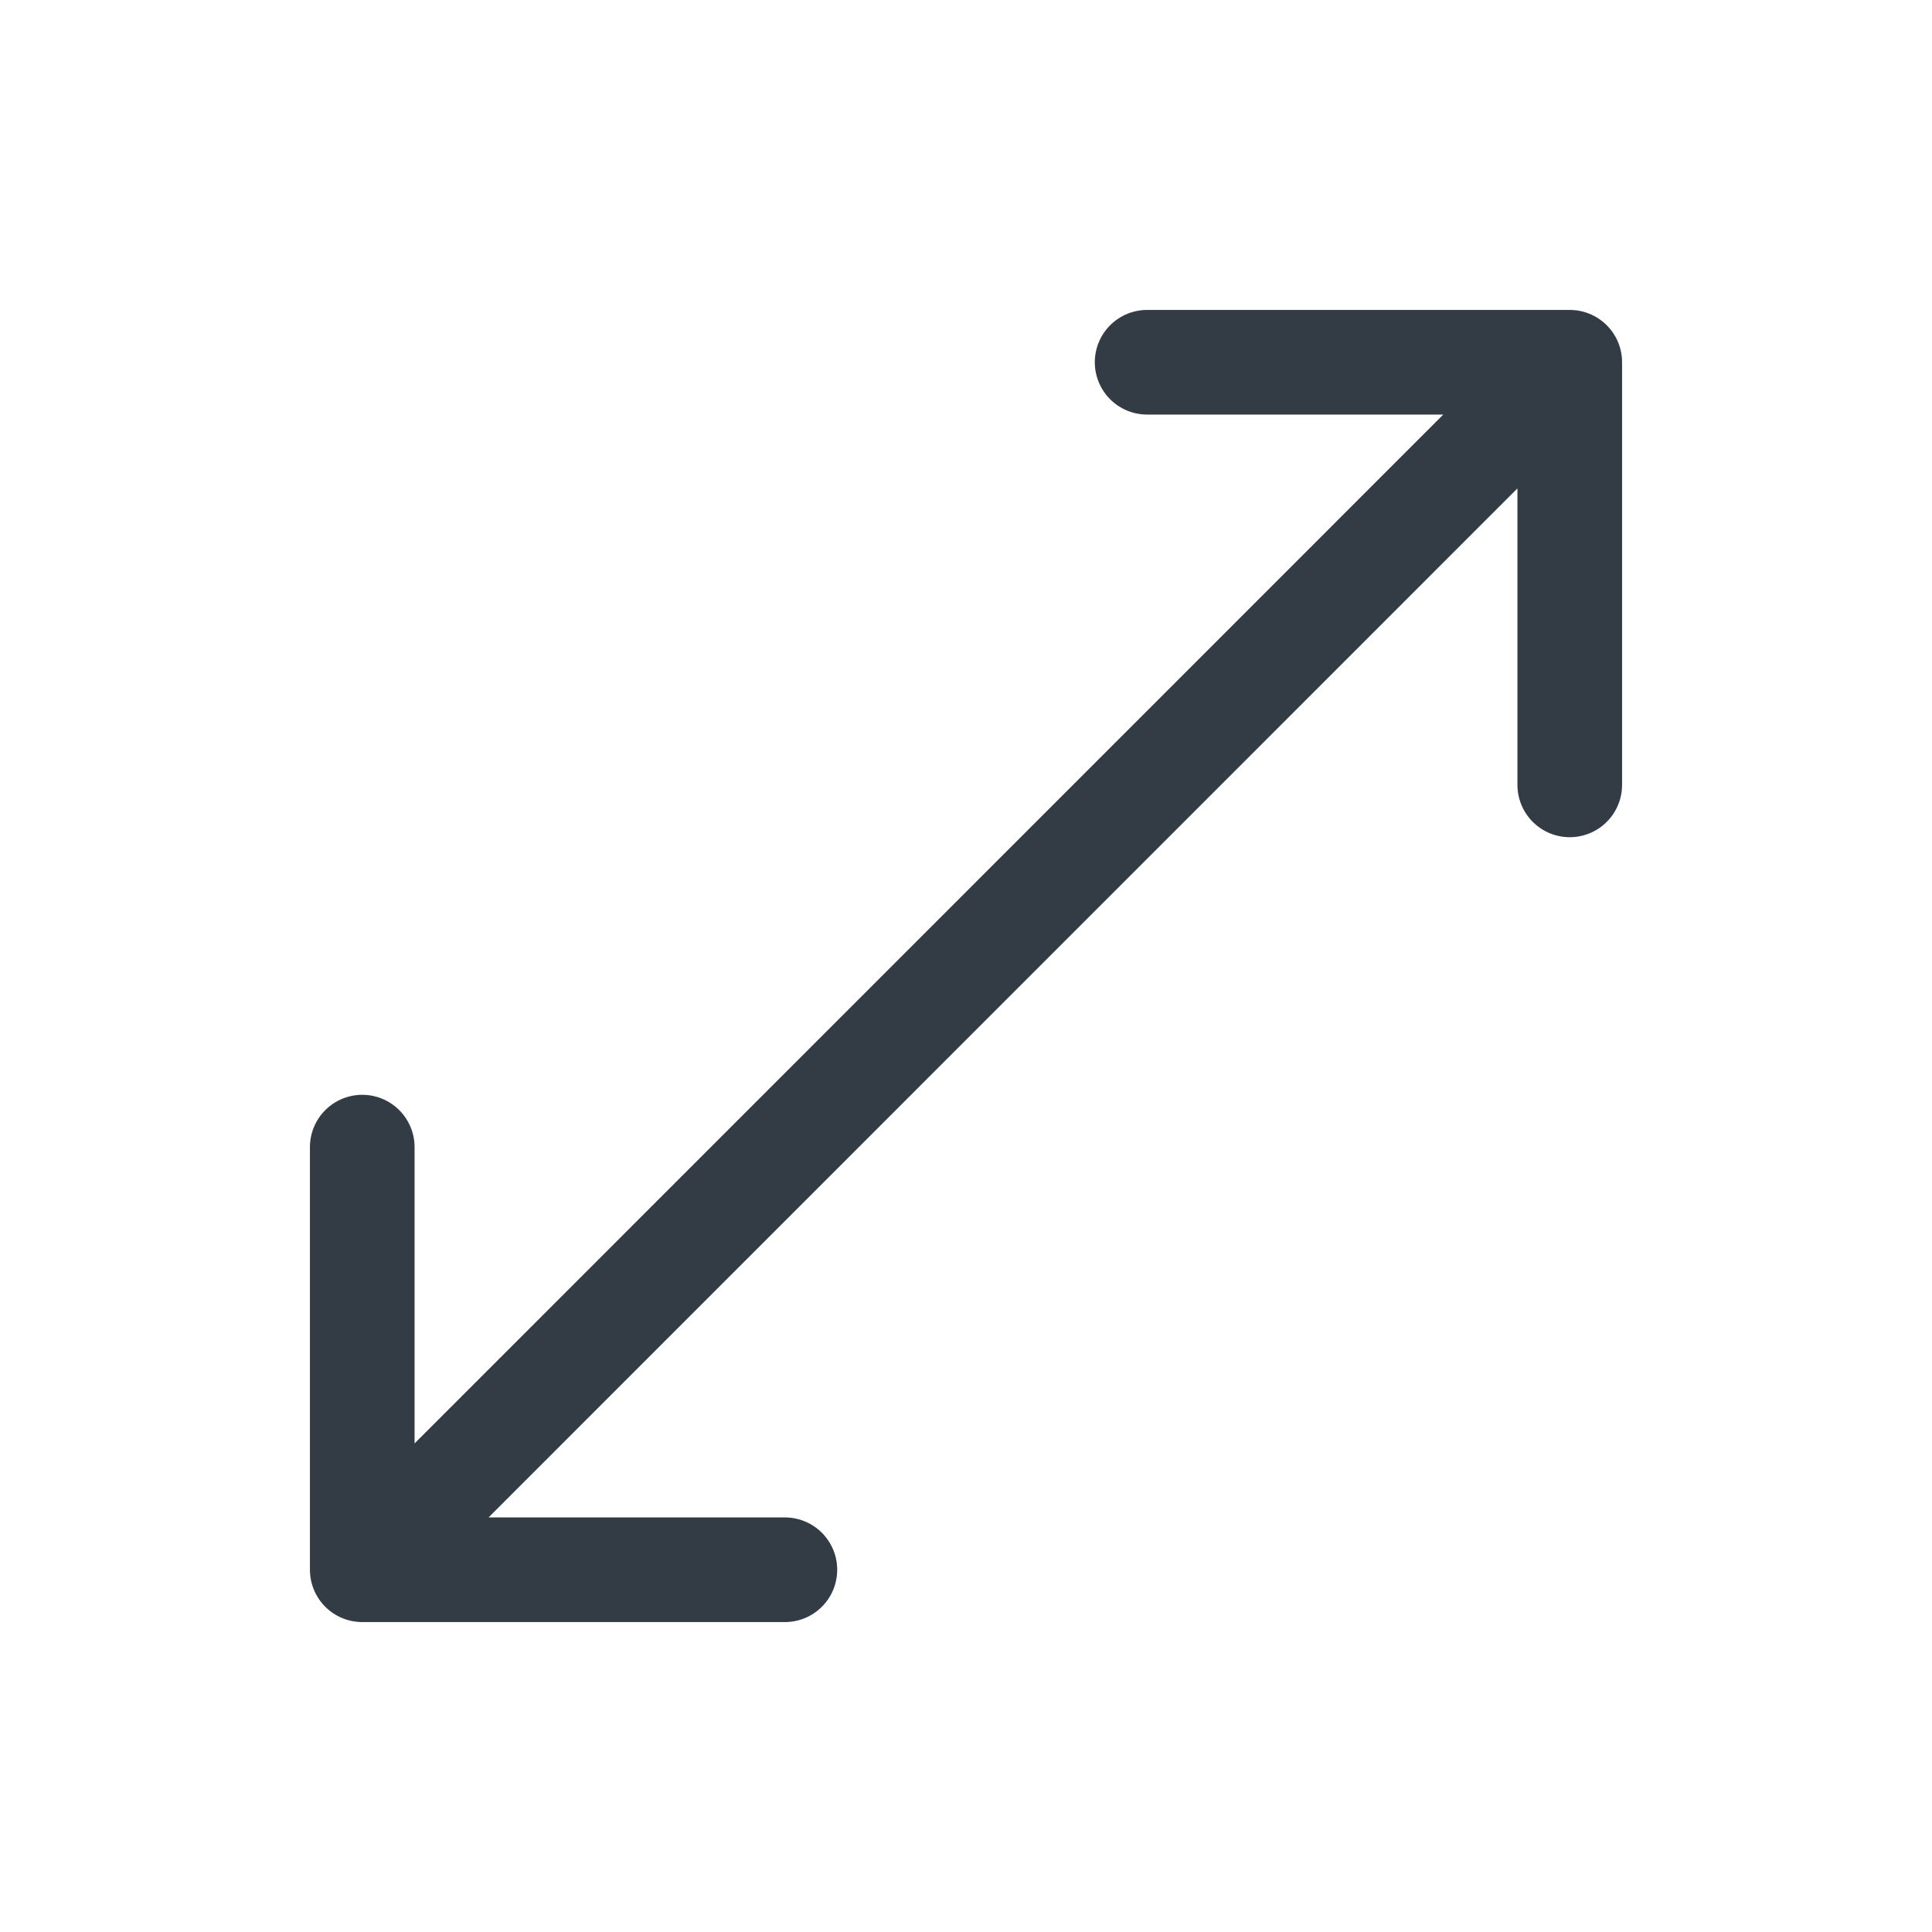 <svg width="24" height="24" viewBox="0 0 24 24" fill="none" xmlns="http://www.w3.org/2000/svg">
<path d="M14.25 4.5H19.5V9.75M19.02 4.978L5.249 18.751M9.75 19.5H4.5V14.25" stroke="#333C44" stroke-width="1.3" stroke-linecap="round" stroke-linejoin="round"/>
</svg>
